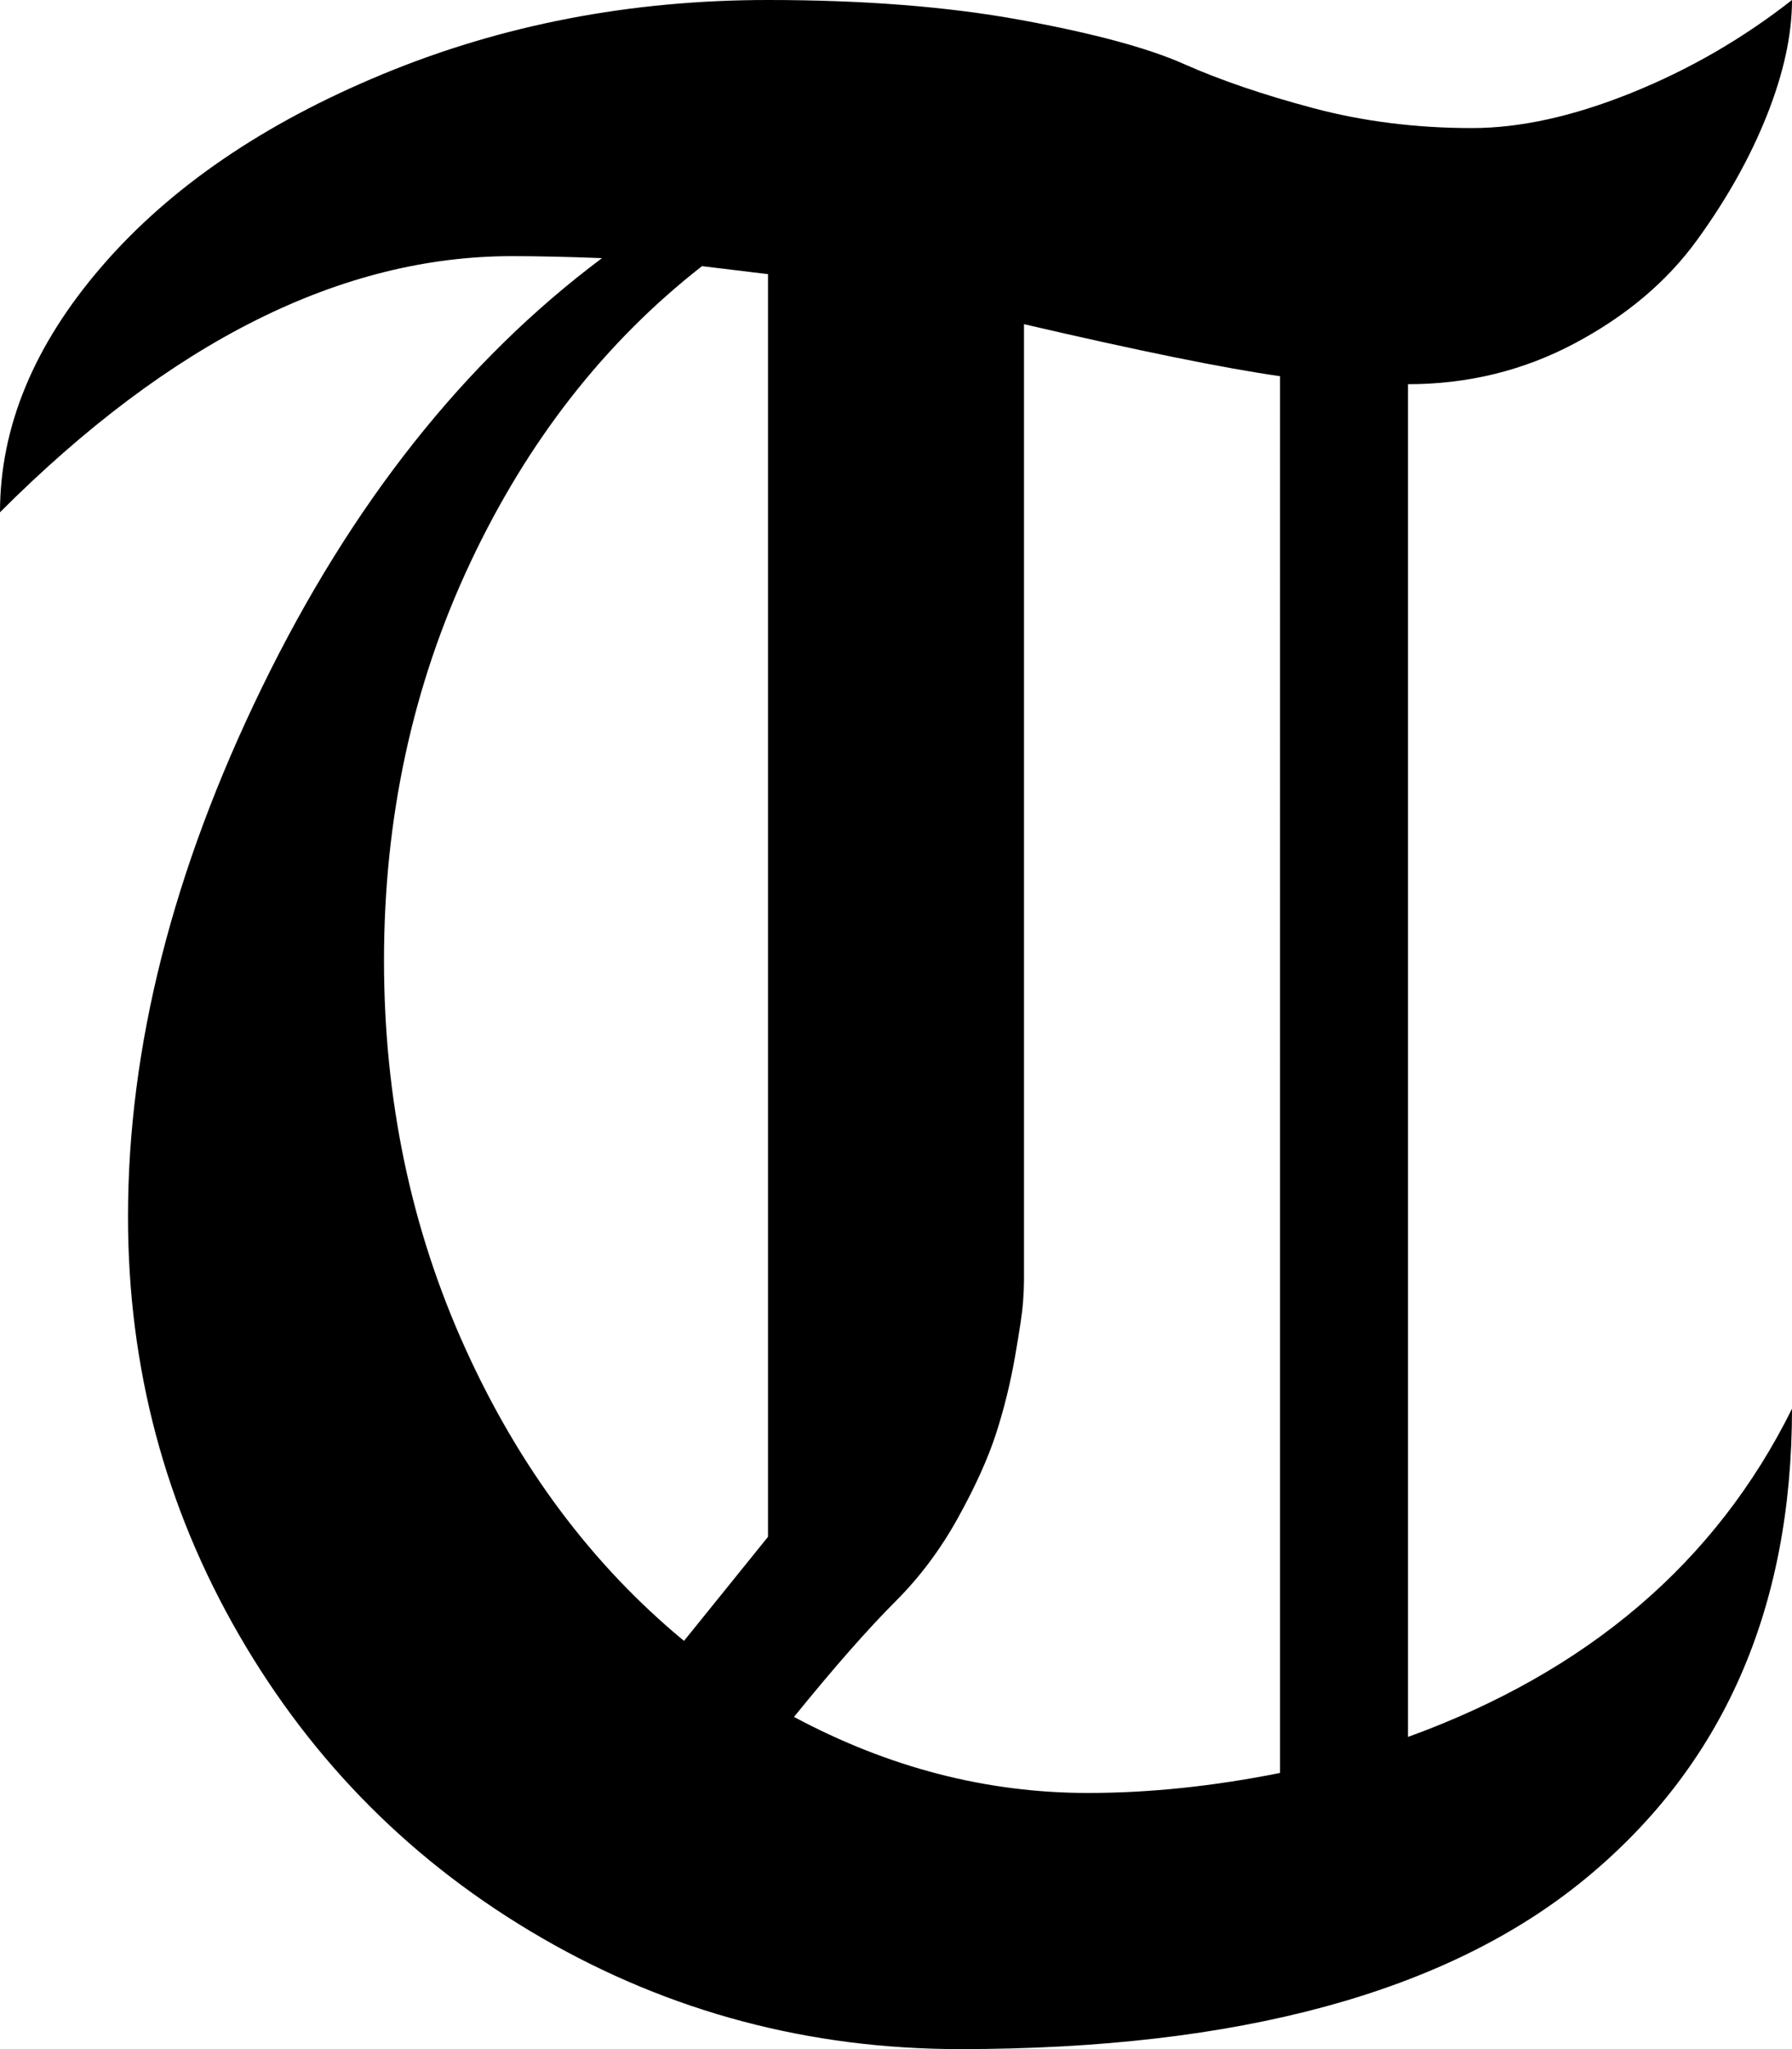 <svg xmlns="http://www.w3.org/2000/svg" xmlns:xlink="http://www.w3.org/1999/xlink" width="896" height="1024" viewBox="0 0 896 1024"><path fill="currentColor" d="M704 192v676q135-49 192-164q0 150-103.5 235T480 1024q-113 0-209-55.5T119.5 817T64 608q0-127 67-264.5T301 129q-26-1-45-1q-128 0-256 128q0-64 51-123t140.5-96T384 0q72 0 126.5 10T592 32t64.5 22T736 64q36 0 79.5-17.5T896 0q0 26-12.5 57.5t-35 62.5t-61 51.5T704 192m-320-55q-25-3-33-4q-73 57-116 148.5T192 480q0 104 40.5 193.5T342 820l42-52zm64 663q-21 21-51 58q71 38 147 38q46 0 96-10V188q-42-6-128-26v478q0 4-.5 11t-4 27t-9.5 38.5t-19 42t-31 41.5"/></svg>
